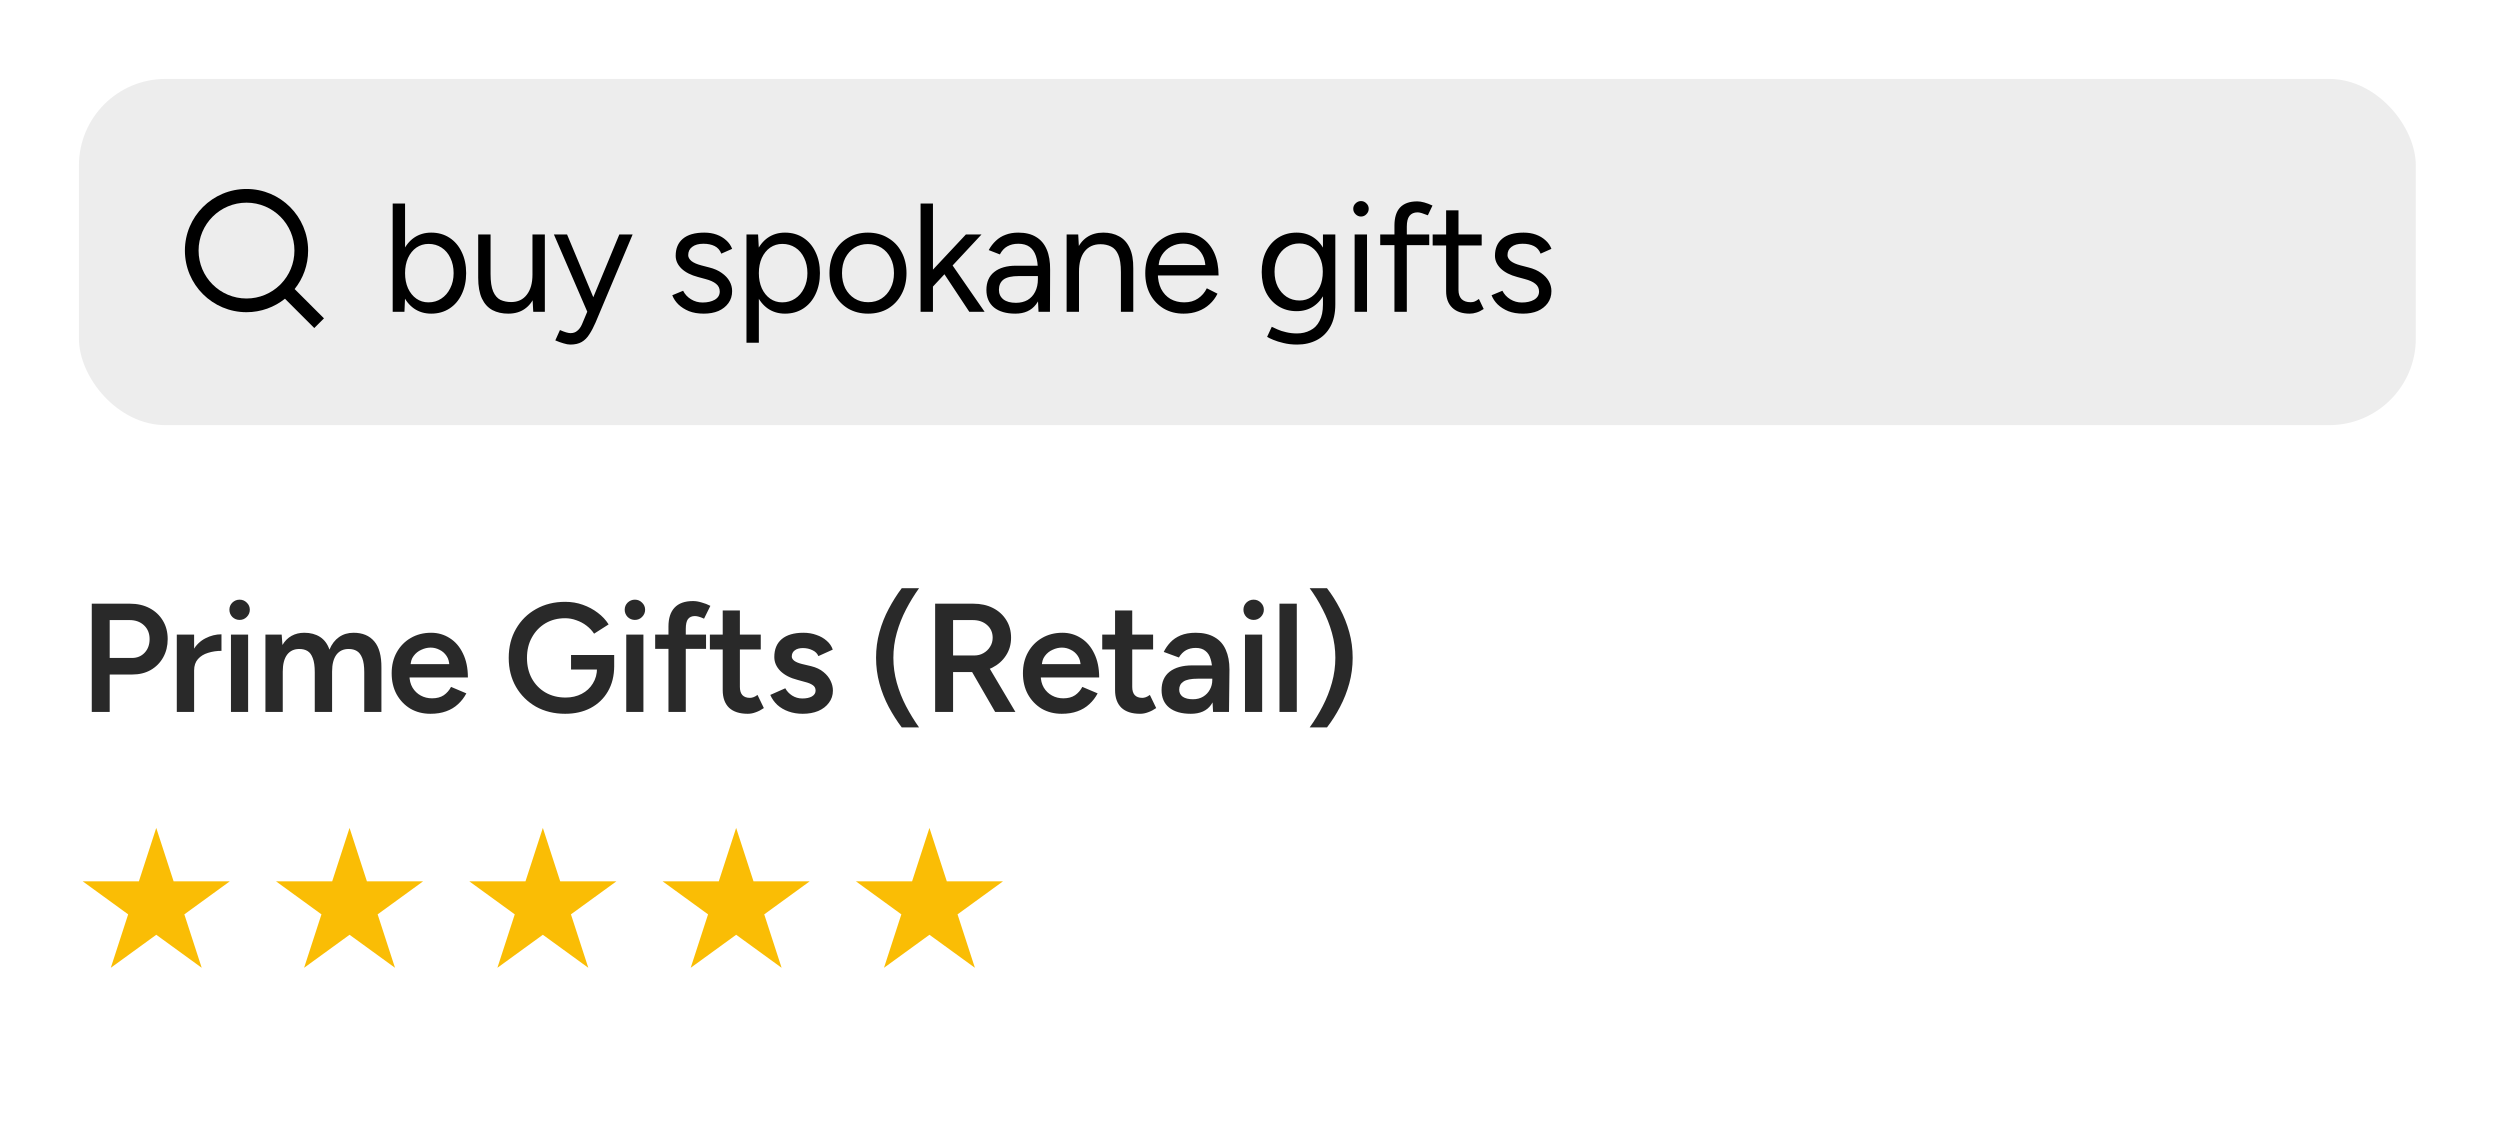 <svg width="194" height="87" viewBox="0 0 194 87" fill="none" xmlns="http://www.w3.org/2000/svg">
<g filter="url(#filter0_b_2499_805)">
<rect width="193.593" height="86.047" rx="6.716" fill="white"/>
<rect x="6.125" y="6.125" width="181.341" height="26.865" rx="6.716" fill="#EDEDED"/>
<path d="M30.473 24.195V15.795H31.433V23.079L31.385 24.195H30.473ZM33.461 24.339C32.957 24.339 32.513 24.207 32.129 23.943C31.753 23.679 31.461 23.311 31.253 22.839C31.045 22.359 30.941 21.811 30.941 21.195C30.941 20.571 31.045 20.023 31.253 19.551C31.461 19.079 31.753 18.711 32.129 18.447C32.513 18.183 32.957 18.051 33.461 18.051C33.997 18.051 34.469 18.183 34.877 18.447C35.285 18.711 35.601 19.079 35.825 19.551C36.057 20.023 36.173 20.571 36.173 21.195C36.173 21.811 36.057 22.359 35.825 22.839C35.601 23.311 35.285 23.679 34.877 23.943C34.469 24.207 33.997 24.339 33.461 24.339ZM33.245 23.463C33.621 23.463 33.953 23.367 34.241 23.175C34.537 22.983 34.769 22.715 34.937 22.371C35.113 22.027 35.201 21.635 35.201 21.195C35.201 20.755 35.117 20.363 34.949 20.019C34.789 19.675 34.561 19.407 34.265 19.215C33.969 19.023 33.633 18.927 33.257 18.927C32.905 18.927 32.589 19.023 32.309 19.215C32.037 19.407 31.821 19.675 31.661 20.019C31.509 20.363 31.433 20.755 31.433 21.195C31.433 21.635 31.509 22.027 31.661 22.371C31.821 22.715 32.037 22.983 32.309 23.175C32.581 23.367 32.893 23.463 33.245 23.463ZM41.38 24.195L41.32 23.091V18.195H42.28V24.195H41.38ZM37.108 21.267V18.195H38.068V21.267H37.108ZM38.068 21.267C38.068 21.859 38.136 22.311 38.272 22.623C38.408 22.935 38.596 23.151 38.836 23.271C39.084 23.383 39.36 23.439 39.664 23.439C40.184 23.439 40.588 23.251 40.876 22.875C41.172 22.499 41.32 21.975 41.32 21.303H41.788C41.788 21.935 41.696 22.479 41.512 22.935C41.328 23.391 41.06 23.739 40.708 23.979C40.364 24.219 39.94 24.339 39.436 24.339C38.972 24.339 38.564 24.247 38.212 24.063C37.86 23.871 37.588 23.571 37.396 23.163C37.204 22.747 37.108 22.211 37.108 21.555V21.267H38.068ZM44.255 26.739C44.103 26.739 43.928 26.707 43.727 26.643C43.528 26.587 43.316 26.511 43.092 26.415L43.452 25.611C43.636 25.691 43.795 25.751 43.931 25.791C44.075 25.831 44.188 25.851 44.267 25.851C44.483 25.851 44.66 25.791 44.795 25.671C44.94 25.559 45.059 25.395 45.156 25.179L45.84 23.547L48.059 18.195H49.092L46.212 25.035C46.059 25.387 45.9 25.691 45.731 25.947C45.572 26.203 45.376 26.399 45.144 26.535C44.911 26.671 44.615 26.739 44.255 26.739ZM45.575 24.195L42.983 18.195H44.004L46.236 23.535L46.523 24.195H45.575ZM54.617 24.339C54.177 24.339 53.793 24.275 53.465 24.147C53.137 24.011 52.861 23.835 52.637 23.619C52.421 23.403 52.265 23.167 52.169 22.911L53.009 22.563C53.145 22.835 53.349 23.055 53.621 23.223C53.893 23.391 54.193 23.475 54.521 23.475C54.897 23.475 55.213 23.403 55.469 23.259C55.725 23.107 55.853 22.895 55.853 22.623C55.853 22.375 55.757 22.175 55.565 22.023C55.381 21.871 55.105 21.747 54.737 21.651L54.161 21.495C53.617 21.351 53.193 21.135 52.889 20.847C52.585 20.551 52.433 20.219 52.433 19.851C52.433 19.283 52.617 18.843 52.985 18.531C53.361 18.211 53.917 18.051 54.653 18.051C55.005 18.051 55.325 18.103 55.613 18.207C55.901 18.311 56.149 18.459 56.357 18.651C56.565 18.835 56.717 19.055 56.813 19.311L55.973 19.683C55.869 19.411 55.697 19.215 55.457 19.095C55.217 18.975 54.925 18.915 54.581 18.915C54.213 18.915 53.925 18.995 53.717 19.155C53.509 19.307 53.405 19.523 53.405 19.803C53.405 19.963 53.489 20.115 53.657 20.259C53.833 20.395 54.089 20.507 54.425 20.595L55.025 20.751C55.417 20.847 55.745 20.991 56.009 21.183C56.273 21.367 56.473 21.579 56.609 21.819C56.745 22.059 56.813 22.315 56.813 22.587C56.813 22.947 56.717 23.259 56.525 23.523C56.333 23.787 56.073 23.991 55.745 24.135C55.417 24.271 55.041 24.339 54.617 24.339ZM57.927 26.595V18.195H58.827L58.887 19.299V26.595H57.927ZM60.915 24.339C60.411 24.339 59.967 24.207 59.583 23.943C59.207 23.679 58.915 23.311 58.707 22.839C58.499 22.359 58.395 21.811 58.395 21.195C58.395 20.571 58.499 20.023 58.707 19.551C58.915 19.079 59.207 18.711 59.583 18.447C59.967 18.183 60.411 18.051 60.915 18.051C61.451 18.051 61.923 18.183 62.331 18.447C62.739 18.711 63.055 19.079 63.279 19.551C63.511 20.023 63.627 20.571 63.627 21.195C63.627 21.811 63.511 22.359 63.279 22.839C63.055 23.311 62.739 23.679 62.331 23.943C61.923 24.207 61.451 24.339 60.915 24.339ZM60.699 23.463C61.075 23.463 61.407 23.367 61.695 23.175C61.991 22.983 62.223 22.715 62.391 22.371C62.567 22.027 62.655 21.635 62.655 21.195C62.655 20.755 62.571 20.363 62.403 20.019C62.243 19.675 62.015 19.407 61.719 19.215C61.423 19.023 61.087 18.927 60.711 18.927C60.359 18.927 60.043 19.023 59.763 19.215C59.491 19.407 59.275 19.675 59.115 20.019C58.963 20.363 58.887 20.755 58.887 21.195C58.887 21.635 58.963 22.027 59.115 22.371C59.275 22.715 59.491 22.983 59.763 23.175C60.035 23.367 60.347 23.463 60.699 23.463ZM67.368 24.339C66.784 24.339 66.264 24.207 65.808 23.943C65.36 23.671 65.008 23.299 64.752 22.827C64.496 22.355 64.368 21.811 64.368 21.195C64.368 20.579 64.492 20.035 64.74 19.563C64.996 19.091 65.348 18.723 65.796 18.459C66.252 18.187 66.768 18.051 67.344 18.051C67.936 18.051 68.456 18.187 68.904 18.459C69.36 18.723 69.712 19.091 69.96 19.563C70.216 20.035 70.344 20.579 70.344 21.195C70.344 21.811 70.216 22.355 69.96 22.827C69.712 23.299 69.364 23.671 68.916 23.943C68.468 24.207 67.952 24.339 67.368 24.339ZM67.368 23.451C67.768 23.451 68.116 23.355 68.412 23.163C68.708 22.971 68.94 22.707 69.108 22.371C69.284 22.035 69.372 21.643 69.372 21.195C69.372 20.747 69.284 20.355 69.108 20.019C68.94 19.683 68.704 19.419 68.4 19.227C68.096 19.035 67.744 18.939 67.344 18.939C66.952 18.939 66.604 19.035 66.3 19.227C66.004 19.419 65.768 19.683 65.592 20.019C65.424 20.355 65.34 20.747 65.34 21.195C65.34 21.635 65.424 22.027 65.592 22.371C65.768 22.707 66.008 22.971 66.312 23.163C66.624 23.355 66.976 23.451 67.368 23.451ZM72.373 22.263L71.761 21.603L74.953 18.195H76.165L72.373 22.263ZM71.437 24.195V15.795H72.397V24.195H71.437ZM75.217 24.195L72.937 20.751L73.561 20.079L76.405 24.195H75.217ZM80.589 24.195L80.541 23.211V21.027C80.541 20.555 80.489 20.167 80.385 19.863C80.281 19.551 80.117 19.315 79.893 19.155C79.669 18.995 79.377 18.915 79.017 18.915C78.689 18.915 78.405 18.983 78.165 19.119C77.933 19.247 77.741 19.455 77.589 19.743L76.725 19.407C76.877 19.127 77.061 18.887 77.277 18.687C77.493 18.479 77.745 18.323 78.033 18.219C78.321 18.107 78.649 18.051 79.017 18.051C79.577 18.051 80.037 18.163 80.397 18.387C80.765 18.603 81.041 18.927 81.225 19.359C81.409 19.783 81.497 20.311 81.489 20.943L81.477 24.195H80.589ZM78.789 24.339C78.085 24.339 77.533 24.179 77.133 23.859C76.741 23.531 76.545 23.079 76.545 22.503C76.545 21.895 76.745 21.431 77.145 21.111C77.553 20.783 78.121 20.619 78.849 20.619H80.565V21.423H79.065C78.505 21.423 78.105 21.515 77.865 21.699C77.633 21.883 77.517 22.147 77.517 22.491C77.517 22.803 77.633 23.051 77.865 23.235C78.097 23.411 78.421 23.499 78.837 23.499C79.181 23.499 79.481 23.427 79.737 23.283C79.993 23.131 80.189 22.919 80.325 22.647C80.469 22.367 80.541 22.039 80.541 21.663H80.949C80.949 22.479 80.765 23.131 80.397 23.619C80.029 24.099 79.493 24.339 78.789 24.339ZM82.77 24.195V18.195H83.67L83.73 19.299V24.195H82.77ZM86.982 24.195V21.123H87.942V24.195H86.982ZM86.982 21.123C86.982 20.531 86.914 20.079 86.778 19.767C86.642 19.455 86.454 19.243 86.214 19.131C85.974 19.011 85.702 18.951 85.398 18.951C84.87 18.951 84.458 19.139 84.162 19.515C83.874 19.883 83.73 20.407 83.73 21.087H83.262C83.262 20.455 83.354 19.911 83.538 19.455C83.722 18.999 83.99 18.651 84.342 18.411C84.694 18.171 85.118 18.051 85.614 18.051C86.086 18.051 86.494 18.147 86.838 18.339C87.19 18.523 87.462 18.819 87.654 19.227C87.854 19.635 87.95 20.171 87.942 20.835V21.123H86.982ZM91.849 24.339C91.265 24.339 90.749 24.207 90.301 23.943C89.853 23.671 89.501 23.299 89.245 22.827C88.997 22.355 88.873 21.811 88.873 21.195C88.873 20.579 88.997 20.035 89.245 19.563C89.501 19.091 89.849 18.723 90.289 18.459C90.737 18.187 91.249 18.051 91.825 18.051C92.385 18.051 92.869 18.191 93.277 18.471C93.685 18.743 94.001 19.127 94.225 19.623C94.449 20.119 94.561 20.703 94.561 21.375H89.605L89.845 21.171C89.845 21.651 89.929 22.063 90.097 22.407C90.273 22.751 90.517 23.015 90.829 23.199C91.141 23.375 91.497 23.463 91.897 23.463C92.321 23.463 92.677 23.363 92.965 23.163C93.261 22.963 93.489 22.699 93.649 22.371L94.477 22.791C94.325 23.103 94.121 23.375 93.865 23.607C93.617 23.839 93.321 24.019 92.977 24.147C92.641 24.275 92.265 24.339 91.849 24.339ZM89.905 20.763L89.653 20.571H93.793L93.541 20.775C93.541 20.391 93.465 20.059 93.313 19.779C93.161 19.499 92.957 19.283 92.701 19.131C92.445 18.979 92.149 18.903 91.813 18.903C91.485 18.903 91.173 18.979 90.877 19.131C90.589 19.283 90.353 19.499 90.169 19.779C89.993 20.051 89.905 20.379 89.905 20.763ZM100.657 26.739C100.273 26.739 99.921 26.699 99.601 26.619C99.289 26.547 99.021 26.463 98.797 26.367C98.581 26.279 98.425 26.203 98.329 26.139L98.689 25.359C98.793 25.415 98.941 25.483 99.133 25.563C99.325 25.651 99.549 25.723 99.805 25.779C100.069 25.843 100.349 25.875 100.645 25.875C101.029 25.875 101.373 25.795 101.677 25.635C101.989 25.483 102.229 25.239 102.397 24.903C102.573 24.575 102.661 24.151 102.661 23.631V18.195H103.621V23.619C103.621 24.307 103.493 24.883 103.237 25.347C102.981 25.811 102.629 26.159 102.181 26.391C101.733 26.623 101.225 26.739 100.657 26.739ZM100.621 24.147C100.085 24.147 99.613 24.019 99.205 23.763C98.797 23.507 98.477 23.151 98.245 22.695C98.021 22.231 97.909 21.703 97.909 21.111C97.909 20.503 98.021 19.971 98.245 19.515C98.477 19.051 98.797 18.691 99.205 18.435C99.613 18.179 100.085 18.051 100.621 18.051C101.125 18.051 101.565 18.179 101.941 18.435C102.317 18.691 102.609 19.051 102.817 19.515C103.033 19.971 103.141 20.503 103.141 21.111C103.141 21.711 103.033 22.239 102.817 22.695C102.609 23.151 102.317 23.507 101.941 23.763C101.565 24.019 101.125 24.147 100.621 24.147ZM100.849 23.319C101.201 23.319 101.513 23.223 101.785 23.031C102.057 22.839 102.269 22.579 102.421 22.251C102.573 21.915 102.649 21.527 102.649 21.087C102.649 20.663 102.569 20.287 102.409 19.959C102.257 19.623 102.045 19.363 101.773 19.179C101.509 18.987 101.197 18.891 100.837 18.891C100.461 18.891 100.125 18.987 99.829 19.179C99.541 19.363 99.313 19.623 99.145 19.959C98.985 20.287 98.905 20.663 98.905 21.087C98.905 21.527 98.989 21.915 99.157 22.251C99.325 22.579 99.553 22.839 99.841 23.031C100.137 23.223 100.473 23.319 100.849 23.319ZM105.12 24.195V18.195H106.08V24.195H105.12ZM105.612 16.803C105.452 16.803 105.312 16.743 105.192 16.623C105.072 16.503 105.012 16.363 105.012 16.203C105.012 16.035 105.072 15.895 105.192 15.783C105.312 15.663 105.452 15.603 105.612 15.603C105.78 15.603 105.92 15.663 106.032 15.783C106.152 15.895 106.212 16.035 106.212 16.203C106.212 16.363 106.152 16.503 106.032 16.623C105.92 16.743 105.78 16.803 105.612 16.803ZM108.209 24.195V17.511C108.209 16.887 108.353 16.419 108.641 16.107C108.937 15.787 109.385 15.627 109.985 15.627C110.145 15.627 110.325 15.655 110.525 15.711C110.725 15.767 110.937 15.847 111.161 15.951L110.801 16.707C110.617 16.635 110.461 16.579 110.333 16.539C110.205 16.499 110.097 16.479 110.009 16.479C109.729 16.479 109.517 16.571 109.373 16.755C109.237 16.931 109.169 17.207 109.169 17.583V24.195H108.209ZM107.105 19.023V18.195H110.909V19.023H107.105ZM114.055 24.339C113.471 24.339 113.019 24.187 112.699 23.883C112.379 23.579 112.219 23.151 112.219 22.599V16.323H113.179V22.503C113.179 22.807 113.259 23.043 113.419 23.211C113.587 23.371 113.819 23.451 114.115 23.451C114.211 23.451 114.303 23.439 114.391 23.415C114.487 23.383 114.611 23.311 114.763 23.199L115.135 23.979C114.927 24.115 114.739 24.207 114.571 24.255C114.403 24.311 114.231 24.339 114.055 24.339ZM111.175 19.047V18.195H114.979V19.047H111.175ZM118.194 24.339C117.754 24.339 117.37 24.275 117.042 24.147C116.714 24.011 116.438 23.835 116.214 23.619C115.998 23.403 115.842 23.167 115.746 22.911L116.586 22.563C116.722 22.835 116.926 23.055 117.198 23.223C117.47 23.391 117.77 23.475 118.098 23.475C118.474 23.475 118.79 23.403 119.046 23.259C119.302 23.107 119.43 22.895 119.43 22.623C119.43 22.375 119.334 22.175 119.142 22.023C118.958 21.871 118.682 21.747 118.314 21.651L117.738 21.495C117.194 21.351 116.77 21.135 116.466 20.847C116.162 20.551 116.01 20.219 116.01 19.851C116.01 19.283 116.194 18.843 116.562 18.531C116.938 18.211 117.494 18.051 118.23 18.051C118.582 18.051 118.902 18.103 119.19 18.207C119.478 18.311 119.726 18.459 119.934 18.651C120.142 18.835 120.294 19.055 120.39 19.311L119.55 19.683C119.446 19.411 119.274 19.215 119.034 19.095C118.794 18.975 118.502 18.915 118.158 18.915C117.79 18.915 117.502 18.995 117.294 19.155C117.086 19.307 116.982 19.523 116.982 19.803C116.982 19.963 117.066 20.115 117.234 20.259C117.41 20.395 117.666 20.507 118.002 20.595L118.602 20.751C118.994 20.847 119.322 20.991 119.586 21.183C119.85 21.367 120.05 21.579 120.186 21.819C120.322 22.059 120.39 22.315 120.39 22.587C120.39 22.947 120.294 23.259 120.102 23.523C119.91 23.787 119.65 23.991 119.322 24.135C118.994 24.271 118.618 24.339 118.194 24.339Z" fill="black"/>
<path d="M22.864 22.43L25.14 24.705L24.388 25.456L22.113 23.181C21.295 23.835 20.258 24.227 19.129 24.227C16.49 24.227 14.348 22.085 14.348 19.445C14.348 16.806 16.49 14.664 19.129 14.664C21.768 14.664 23.91 16.806 23.91 19.445C23.91 20.574 23.519 21.611 22.864 22.43ZM21.799 22.035C22.448 21.366 22.848 20.453 22.848 19.445C22.848 17.391 21.184 15.727 19.129 15.727C17.074 15.727 15.41 17.391 15.41 19.445C15.41 21.5 17.074 23.164 19.129 23.164C20.136 23.164 21.049 22.765 21.719 22.115L21.799 22.035Z" fill="black"/>
<path d="M7.121 55.246V46.846H10.085C10.661 46.846 11.169 46.962 11.609 47.194C12.049 47.426 12.393 47.75 12.641 48.166C12.889 48.574 13.013 49.05 13.013 49.594C13.013 50.122 12.897 50.594 12.665 51.01C12.433 51.426 12.109 51.754 11.693 51.994C11.285 52.226 10.809 52.342 10.265 52.342H8.513V55.246H7.121ZM8.513 51.058H10.241C10.641 51.058 10.969 50.922 11.225 50.65C11.481 50.378 11.609 50.026 11.609 49.594C11.609 49.154 11.465 48.798 11.177 48.526C10.889 48.254 10.517 48.118 10.061 48.118H8.513V51.058ZM14.607 52.054C14.607 51.406 14.731 50.874 14.979 50.458C15.227 50.042 15.547 49.734 15.939 49.534C16.339 49.326 16.755 49.222 17.187 49.222V50.506C16.819 50.506 16.471 50.558 16.143 50.662C15.823 50.758 15.563 50.918 15.363 51.142C15.163 51.366 15.063 51.662 15.063 52.03L14.607 52.054ZM13.719 55.246V49.246H15.063V55.246H13.719ZM17.922 55.246V49.246H19.254V55.246H17.922ZM18.594 48.106C18.378 48.106 18.19 48.03 18.03 47.878C17.878 47.718 17.802 47.53 17.802 47.314C17.802 47.098 17.878 46.914 18.03 46.762C18.19 46.61 18.378 46.534 18.594 46.534C18.81 46.534 18.994 46.61 19.146 46.762C19.306 46.914 19.386 47.098 19.386 47.314C19.386 47.53 19.306 47.718 19.146 47.878C18.994 48.03 18.81 48.106 18.594 48.106ZM20.598 55.246V49.246H21.858L21.918 50.05C22.102 49.738 22.338 49.502 22.626 49.342C22.914 49.182 23.242 49.102 23.61 49.102C24.09 49.102 24.498 49.21 24.834 49.426C25.17 49.642 25.414 49.97 25.566 50.41C25.742 49.986 25.99 49.662 26.31 49.438C26.63 49.214 27.006 49.102 27.438 49.102C28.134 49.102 28.67 49.326 29.046 49.774C29.422 50.214 29.606 50.894 29.598 51.814V55.246H28.266V52.174C28.266 51.694 28.214 51.326 28.11 51.07C28.006 50.806 27.866 50.622 27.69 50.518C27.514 50.414 27.31 50.362 27.078 50.362C26.662 50.354 26.338 50.502 26.106 50.806C25.882 51.11 25.77 51.546 25.77 52.114V55.246H24.426V52.174C24.426 51.694 24.374 51.326 24.27 51.07C24.174 50.806 24.038 50.622 23.862 50.518C23.686 50.414 23.482 50.362 23.25 50.362C22.834 50.354 22.51 50.502 22.278 50.806C22.054 51.11 21.942 51.546 21.942 52.114V55.246H20.598ZM33.405 55.39C32.821 55.39 32.301 55.258 31.845 54.994C31.397 54.722 31.041 54.35 30.777 53.878C30.521 53.406 30.393 52.862 30.393 52.246C30.393 51.63 30.525 51.086 30.789 50.614C31.053 50.142 31.413 49.774 31.869 49.51C32.333 49.238 32.861 49.102 33.453 49.102C33.989 49.102 34.473 49.242 34.905 49.522C35.337 49.794 35.677 50.19 35.925 50.71C36.181 51.23 36.309 51.85 36.309 52.57H31.593L31.773 52.402C31.773 52.77 31.853 53.09 32.013 53.362C32.173 53.626 32.385 53.83 32.649 53.974C32.913 54.118 33.205 54.19 33.525 54.19C33.893 54.19 34.197 54.11 34.437 53.95C34.677 53.782 34.865 53.566 35.001 53.302L36.189 53.806C36.021 54.126 35.805 54.406 35.541 54.646C35.285 54.886 34.977 55.07 34.617 55.198C34.265 55.326 33.861 55.39 33.405 55.39ZM31.857 51.706L31.665 51.538H35.049L34.869 51.706C34.869 51.378 34.797 51.11 34.653 50.902C34.509 50.686 34.325 50.526 34.101 50.422C33.885 50.31 33.657 50.254 33.417 50.254C33.177 50.254 32.937 50.31 32.697 50.422C32.457 50.526 32.257 50.686 32.097 50.902C31.937 51.11 31.857 51.378 31.857 51.706ZM43.857 55.39C43.009 55.39 42.253 55.206 41.589 54.838C40.933 54.462 40.417 53.95 40.041 53.302C39.665 52.646 39.477 51.898 39.477 51.058C39.477 50.202 39.665 49.45 40.041 48.802C40.417 48.146 40.933 47.634 41.589 47.266C42.253 46.89 43.009 46.702 43.857 46.702C44.345 46.702 44.801 46.778 45.225 46.93C45.657 47.082 46.045 47.29 46.389 47.554C46.733 47.81 47.013 48.11 47.229 48.454L46.101 49.174C45.949 48.942 45.753 48.734 45.513 48.55C45.273 48.366 45.009 48.226 44.721 48.13C44.441 48.026 44.153 47.974 43.857 47.974C43.281 47.974 42.769 48.106 42.321 48.37C41.881 48.634 41.533 48.998 41.277 49.462C41.021 49.918 40.893 50.45 40.893 51.058C40.893 51.65 41.017 52.178 41.265 52.642C41.521 53.106 41.873 53.47 42.321 53.734C42.777 53.998 43.301 54.13 43.893 54.13C44.357 54.13 44.773 54.034 45.141 53.842C45.509 53.65 45.797 53.382 46.005 53.038C46.221 52.694 46.329 52.298 46.329 51.85L47.661 51.682C47.661 52.442 47.497 53.102 47.169 53.662C46.849 54.214 46.401 54.642 45.825 54.946C45.257 55.242 44.601 55.39 43.857 55.39ZM44.313 51.958V50.83H47.661V51.766L46.917 51.958H44.313ZM48.597 55.246V49.246H49.929V55.246H48.597ZM49.269 48.106C49.053 48.106 48.865 48.03 48.705 47.878C48.553 47.718 48.477 47.53 48.477 47.314C48.477 47.098 48.553 46.914 48.705 46.762C48.865 46.61 49.053 46.534 49.269 46.534C49.485 46.534 49.669 46.61 49.821 46.762C49.981 46.914 50.061 47.098 50.061 47.314C50.061 47.53 49.981 47.718 49.821 47.878C49.669 48.03 49.485 48.106 49.269 48.106ZM51.873 55.246V48.61C51.873 47.978 52.029 47.494 52.341 47.158C52.661 46.814 53.141 46.642 53.781 46.642C53.989 46.642 54.209 46.678 54.441 46.75C54.681 46.814 54.909 46.902 55.125 47.014L54.633 48.01C54.481 47.938 54.345 47.886 54.225 47.854C54.113 47.822 54.013 47.806 53.925 47.806C53.685 47.806 53.505 47.886 53.385 48.046C53.273 48.198 53.217 48.45 53.217 48.802V55.246H51.873ZM50.841 50.35V49.246H54.789V50.35H50.841ZM58.027 55.39C57.395 55.39 56.911 55.234 56.575 54.922C56.247 54.602 56.083 54.146 56.083 53.554V47.374H57.415V53.302C57.415 53.582 57.479 53.794 57.607 53.938C57.743 54.082 57.939 54.154 58.195 54.154C58.275 54.154 58.363 54.138 58.459 54.106C58.555 54.074 58.663 54.014 58.783 53.926L59.275 54.946C59.067 55.09 58.859 55.198 58.651 55.27C58.443 55.35 58.235 55.39 58.027 55.39ZM55.087 50.398V49.246H59.035V50.398H55.087ZM62.294 55.39C61.894 55.39 61.526 55.33 61.19 55.21C60.854 55.09 60.566 54.922 60.326 54.706C60.086 54.482 59.902 54.222 59.774 53.926L60.938 53.41C61.058 53.634 61.234 53.822 61.466 53.974C61.706 54.126 61.97 54.202 62.258 54.202C62.57 54.202 62.818 54.15 63.002 54.046C63.194 53.934 63.29 53.782 63.29 53.59C63.29 53.406 63.218 53.266 63.074 53.17C62.93 53.066 62.726 52.982 62.462 52.918L61.898 52.762C61.33 52.618 60.886 52.39 60.566 52.078C60.246 51.758 60.086 51.394 60.086 50.986C60.086 50.386 60.278 49.922 60.662 49.594C61.054 49.266 61.614 49.102 62.342 49.102C62.71 49.102 63.046 49.158 63.35 49.27C63.662 49.374 63.93 49.526 64.154 49.726C64.378 49.918 64.534 50.146 64.622 50.41L63.506 50.914C63.426 50.714 63.274 50.562 63.05 50.458C62.826 50.346 62.578 50.29 62.306 50.29C62.034 50.29 61.822 50.35 61.67 50.47C61.518 50.582 61.442 50.742 61.442 50.95C61.442 51.07 61.51 51.182 61.646 51.286C61.782 51.382 61.978 51.462 62.234 51.526L62.942 51.694C63.334 51.79 63.654 51.942 63.902 52.15C64.15 52.35 64.334 52.578 64.454 52.834C64.574 53.082 64.634 53.334 64.634 53.59C64.634 53.95 64.53 54.266 64.322 54.538C64.122 54.81 63.846 55.022 63.494 55.174C63.142 55.318 62.742 55.39 62.294 55.39ZM69.974 56.446C69.606 55.958 69.27 55.43 68.966 54.862C68.662 54.286 68.422 53.678 68.246 53.038C68.07 52.398 67.982 51.734 67.982 51.046C67.982 50.35 68.07 49.686 68.246 49.054C68.422 48.414 68.662 47.81 68.966 47.242C69.27 46.666 69.606 46.134 69.974 45.646H71.318C70.95 46.158 70.614 46.706 70.31 47.29C70.006 47.874 69.766 48.482 69.59 49.114C69.414 49.738 69.326 50.382 69.326 51.046C69.326 51.702 69.414 52.346 69.59 52.978C69.766 53.61 70.006 54.218 70.31 54.802C70.614 55.378 70.95 55.926 71.318 56.446H69.974ZM72.567 55.246V46.846H75.531C76.107 46.846 76.615 46.958 77.055 47.182C77.495 47.406 77.839 47.718 78.087 48.118C78.335 48.51 78.459 48.966 78.459 49.486C78.459 50.006 78.327 50.466 78.063 50.866C77.807 51.266 77.451 51.582 76.995 51.814C76.539 52.038 76.023 52.15 75.447 52.15H73.959V55.246H72.567ZM77.223 55.246L75.255 51.838L76.335 51.094L78.795 55.246H77.223ZM73.959 50.866H75.591C75.863 50.866 76.103 50.806 76.311 50.686C76.527 50.566 76.699 50.402 76.827 50.194C76.963 49.986 77.031 49.75 77.031 49.486C77.031 49.086 76.887 48.758 76.599 48.502C76.311 48.246 75.939 48.118 75.483 48.118H73.959V50.866ZM82.392 55.39C81.808 55.39 81.288 55.258 80.832 54.994C80.384 54.722 80.028 54.35 79.764 53.878C79.508 53.406 79.38 52.862 79.38 52.246C79.38 51.63 79.512 51.086 79.776 50.614C80.04 50.142 80.4 49.774 80.856 49.51C81.32 49.238 81.848 49.102 82.44 49.102C82.976 49.102 83.46 49.242 83.892 49.522C84.324 49.794 84.664 50.19 84.912 50.71C85.168 51.23 85.296 51.85 85.296 52.57H80.58L80.76 52.402C80.76 52.77 80.84 53.09 81 53.362C81.16 53.626 81.372 53.83 81.636 53.974C81.9 54.118 82.192 54.19 82.512 54.19C82.88 54.19 83.184 54.11 83.424 53.95C83.664 53.782 83.852 53.566 83.988 53.302L85.176 53.806C85.008 54.126 84.792 54.406 84.528 54.646C84.272 54.886 83.964 55.07 83.604 55.198C83.252 55.326 82.848 55.39 82.392 55.39ZM80.844 51.706L80.652 51.538H84.036L83.856 51.706C83.856 51.378 83.784 51.11 83.64 50.902C83.496 50.686 83.312 50.526 83.088 50.422C82.872 50.31 82.644 50.254 82.404 50.254C82.164 50.254 81.924 50.31 81.684 50.422C81.444 50.526 81.244 50.686 81.084 50.902C80.924 51.11 80.844 51.378 80.844 51.706ZM88.473 55.39C87.841 55.39 87.357 55.234 87.021 54.922C86.693 54.602 86.529 54.146 86.529 53.554V47.374H87.861V53.302C87.861 53.582 87.925 53.794 88.053 53.938C88.189 54.082 88.385 54.154 88.641 54.154C88.721 54.154 88.809 54.138 88.905 54.106C89.001 54.074 89.109 54.014 89.229 53.926L89.721 54.946C89.513 55.09 89.305 55.198 89.097 55.27C88.889 55.35 88.681 55.39 88.473 55.39ZM85.533 50.398V49.246H89.481V50.398H85.533ZM94.134 55.246L94.074 54.118V52.162C94.074 51.754 94.03 51.414 93.942 51.142C93.862 50.862 93.726 50.65 93.534 50.506C93.35 50.354 93.102 50.278 92.79 50.278C92.502 50.278 92.25 50.338 92.034 50.458C91.818 50.578 91.634 50.766 91.482 51.022L90.306 50.59C90.434 50.326 90.602 50.082 90.81 49.858C91.026 49.626 91.294 49.442 91.614 49.306C91.942 49.17 92.334 49.102 92.79 49.102C93.374 49.102 93.862 49.218 94.254 49.45C94.646 49.674 94.934 49.998 95.118 50.422C95.31 50.846 95.406 51.358 95.406 51.958L95.37 55.246H94.134ZM92.406 55.39C91.686 55.39 91.126 55.23 90.726 54.91C90.334 54.59 90.138 54.138 90.138 53.554C90.138 52.93 90.346 52.454 90.762 52.126C91.186 51.798 91.774 51.634 92.526 51.634H94.134V52.666H92.958C92.422 52.666 92.046 52.742 91.83 52.894C91.614 53.038 91.506 53.246 91.506 53.518C91.506 53.75 91.598 53.934 91.782 54.07C91.974 54.198 92.238 54.262 92.574 54.262C92.878 54.262 93.142 54.194 93.366 54.058C93.59 53.922 93.762 53.742 93.882 53.518C94.01 53.294 94.074 53.042 94.074 52.762H94.47C94.47 53.578 94.306 54.222 93.978 54.694C93.65 55.158 93.126 55.39 92.406 55.39ZM96.611 55.246V49.246H97.943V55.246H96.611ZM97.283 48.106C97.067 48.106 96.879 48.03 96.719 47.878C96.567 47.718 96.491 47.53 96.491 47.314C96.491 47.098 96.567 46.914 96.719 46.762C96.879 46.61 97.067 46.534 97.283 46.534C97.499 46.534 97.683 46.61 97.835 46.762C97.995 46.914 98.075 47.098 98.075 47.314C98.075 47.53 97.995 47.718 97.835 47.878C97.683 48.03 97.499 48.106 97.283 48.106ZM99.287 55.246V46.846H100.631V55.246H99.287ZM102.975 56.446H101.631C102.007 55.926 102.343 55.378 102.639 54.802C102.943 54.218 103.183 53.61 103.359 52.978C103.535 52.346 103.623 51.702 103.623 51.046C103.623 50.382 103.535 49.738 103.359 49.114C103.183 48.482 102.943 47.874 102.639 47.29C102.343 46.706 102.007 46.158 101.631 45.646H102.975C103.351 46.134 103.687 46.666 103.983 47.242C104.287 47.81 104.527 48.414 104.703 49.054C104.879 49.686 104.967 50.35 104.967 51.046C104.967 51.734 104.879 52.398 104.703 53.038C104.527 53.678 104.287 54.286 103.983 54.862C103.687 55.43 103.351 55.958 102.975 56.446Z" fill="#292929"/>
<path d="M12.125 64.246L13.472 68.392H17.831L14.305 70.954L15.652 75.1L12.125 72.538L8.598 75.1L9.945 70.954L6.419 68.392H10.778L12.125 64.246Z" fill="#FABD05"/>
<path d="M27.125 64.246L28.472 68.392H32.831L29.305 70.954L30.652 75.1L27.125 72.538L23.598 75.1L24.945 70.954L21.419 68.392H25.778L27.125 64.246Z" fill="#FABD05"/>
<path d="M42.125 64.246L43.472 68.392H47.831L44.305 70.954L45.652 75.1L42.125 72.538L38.598 75.1L39.945 70.954L36.419 68.392H40.778L42.125 64.246Z" fill="#FABD05"/>
<path d="M57.125 64.246L58.472 68.392H62.831L59.305 70.954L60.652 75.1L57.125 72.538L53.598 75.1L54.945 70.954L51.419 68.392H55.778L57.125 64.246Z" fill="#FABD05"/>
<path d="M72.125 64.246L73.472 68.392H77.831L74.305 70.954L75.652 75.1L72.125 72.538L68.598 75.1L69.945 70.954L66.419 68.392H70.778L72.125 64.246Z" fill="#FABD05"/>
</g>
<defs>
<filter id="filter0_b_2499_805" x="-5" y="-5" width="203.594" height="96.047" filterUnits="userSpaceOnUse" color-interpolation-filters="sRGB">
<feFlood flood-opacity="0" result="BackgroundImageFix"/>
<feGaussianBlur in="BackgroundImageFix" stdDeviation="2.5"/>
<feComposite in2="SourceAlpha" operator="in" result="effect1_backgroundBlur_2499_805"/>
<feBlend mode="normal" in="SourceGraphic" in2="effect1_backgroundBlur_2499_805" result="shape"/>
</filter>
</defs>
</svg>
